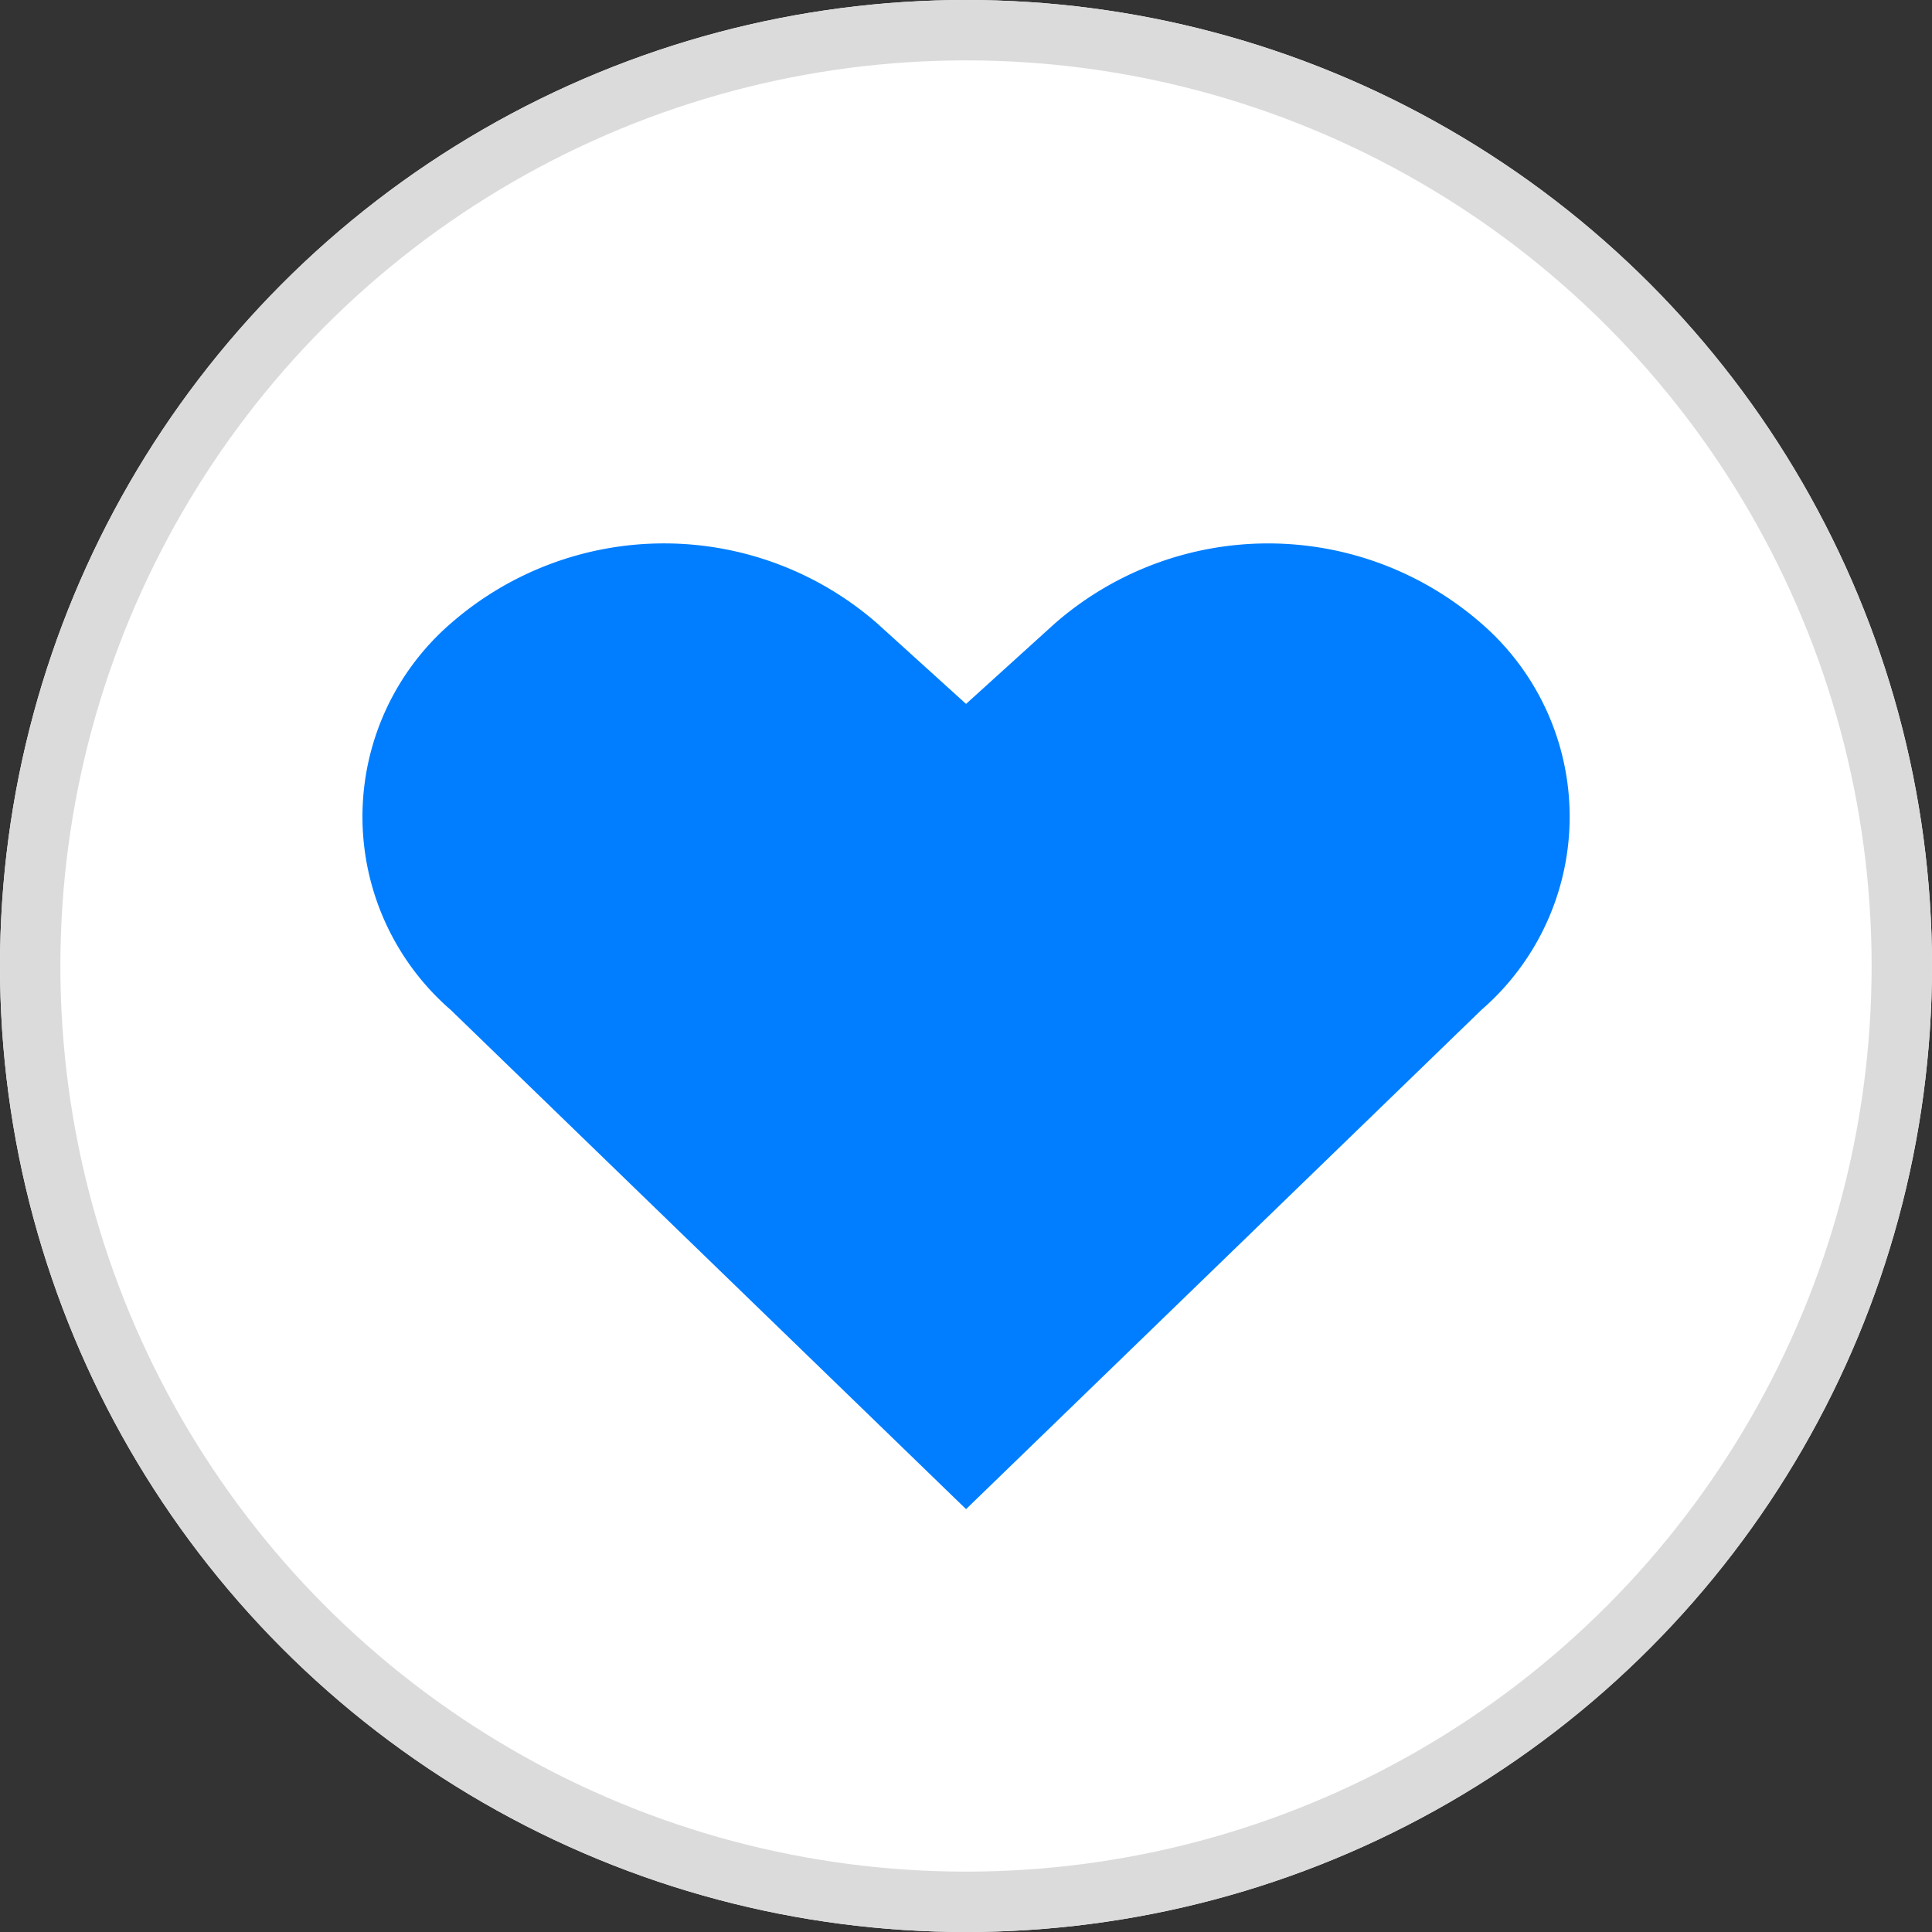 <svg xmlns="http://www.w3.org/2000/svg" width="32" height="32" viewBox="0 0 32 32">
    <rect x="0" y="0" width="32" height="32" fill="#333333" stroke="none"/>
    <g>
        <g fill="#fff" stroke="#dbdbdb" transform="translate(-1461 -519) translate(1461 519)">
            <circle cx="16" cy="16" r="16" stroke="none"/>
            <circle cx="16" cy="16" r="15.5" fill="none"/>
        </g>
        <path fill="#007eff" d="M3488.627 491.754l-1.47 1.332-1.47-1.332a5.368 5.368 0 0 0-7.066 0 4.234 4.234 0 0 0 0 6.4l8.536 8.269 8.536-8.269a4.234 4.234 0 0 0 0-6.4 5.369 5.369 0 0 0-7.066 0z" transform="translate(-1461 -519) translate(-2010.156 37.573)"/>
    </g>
</svg>
